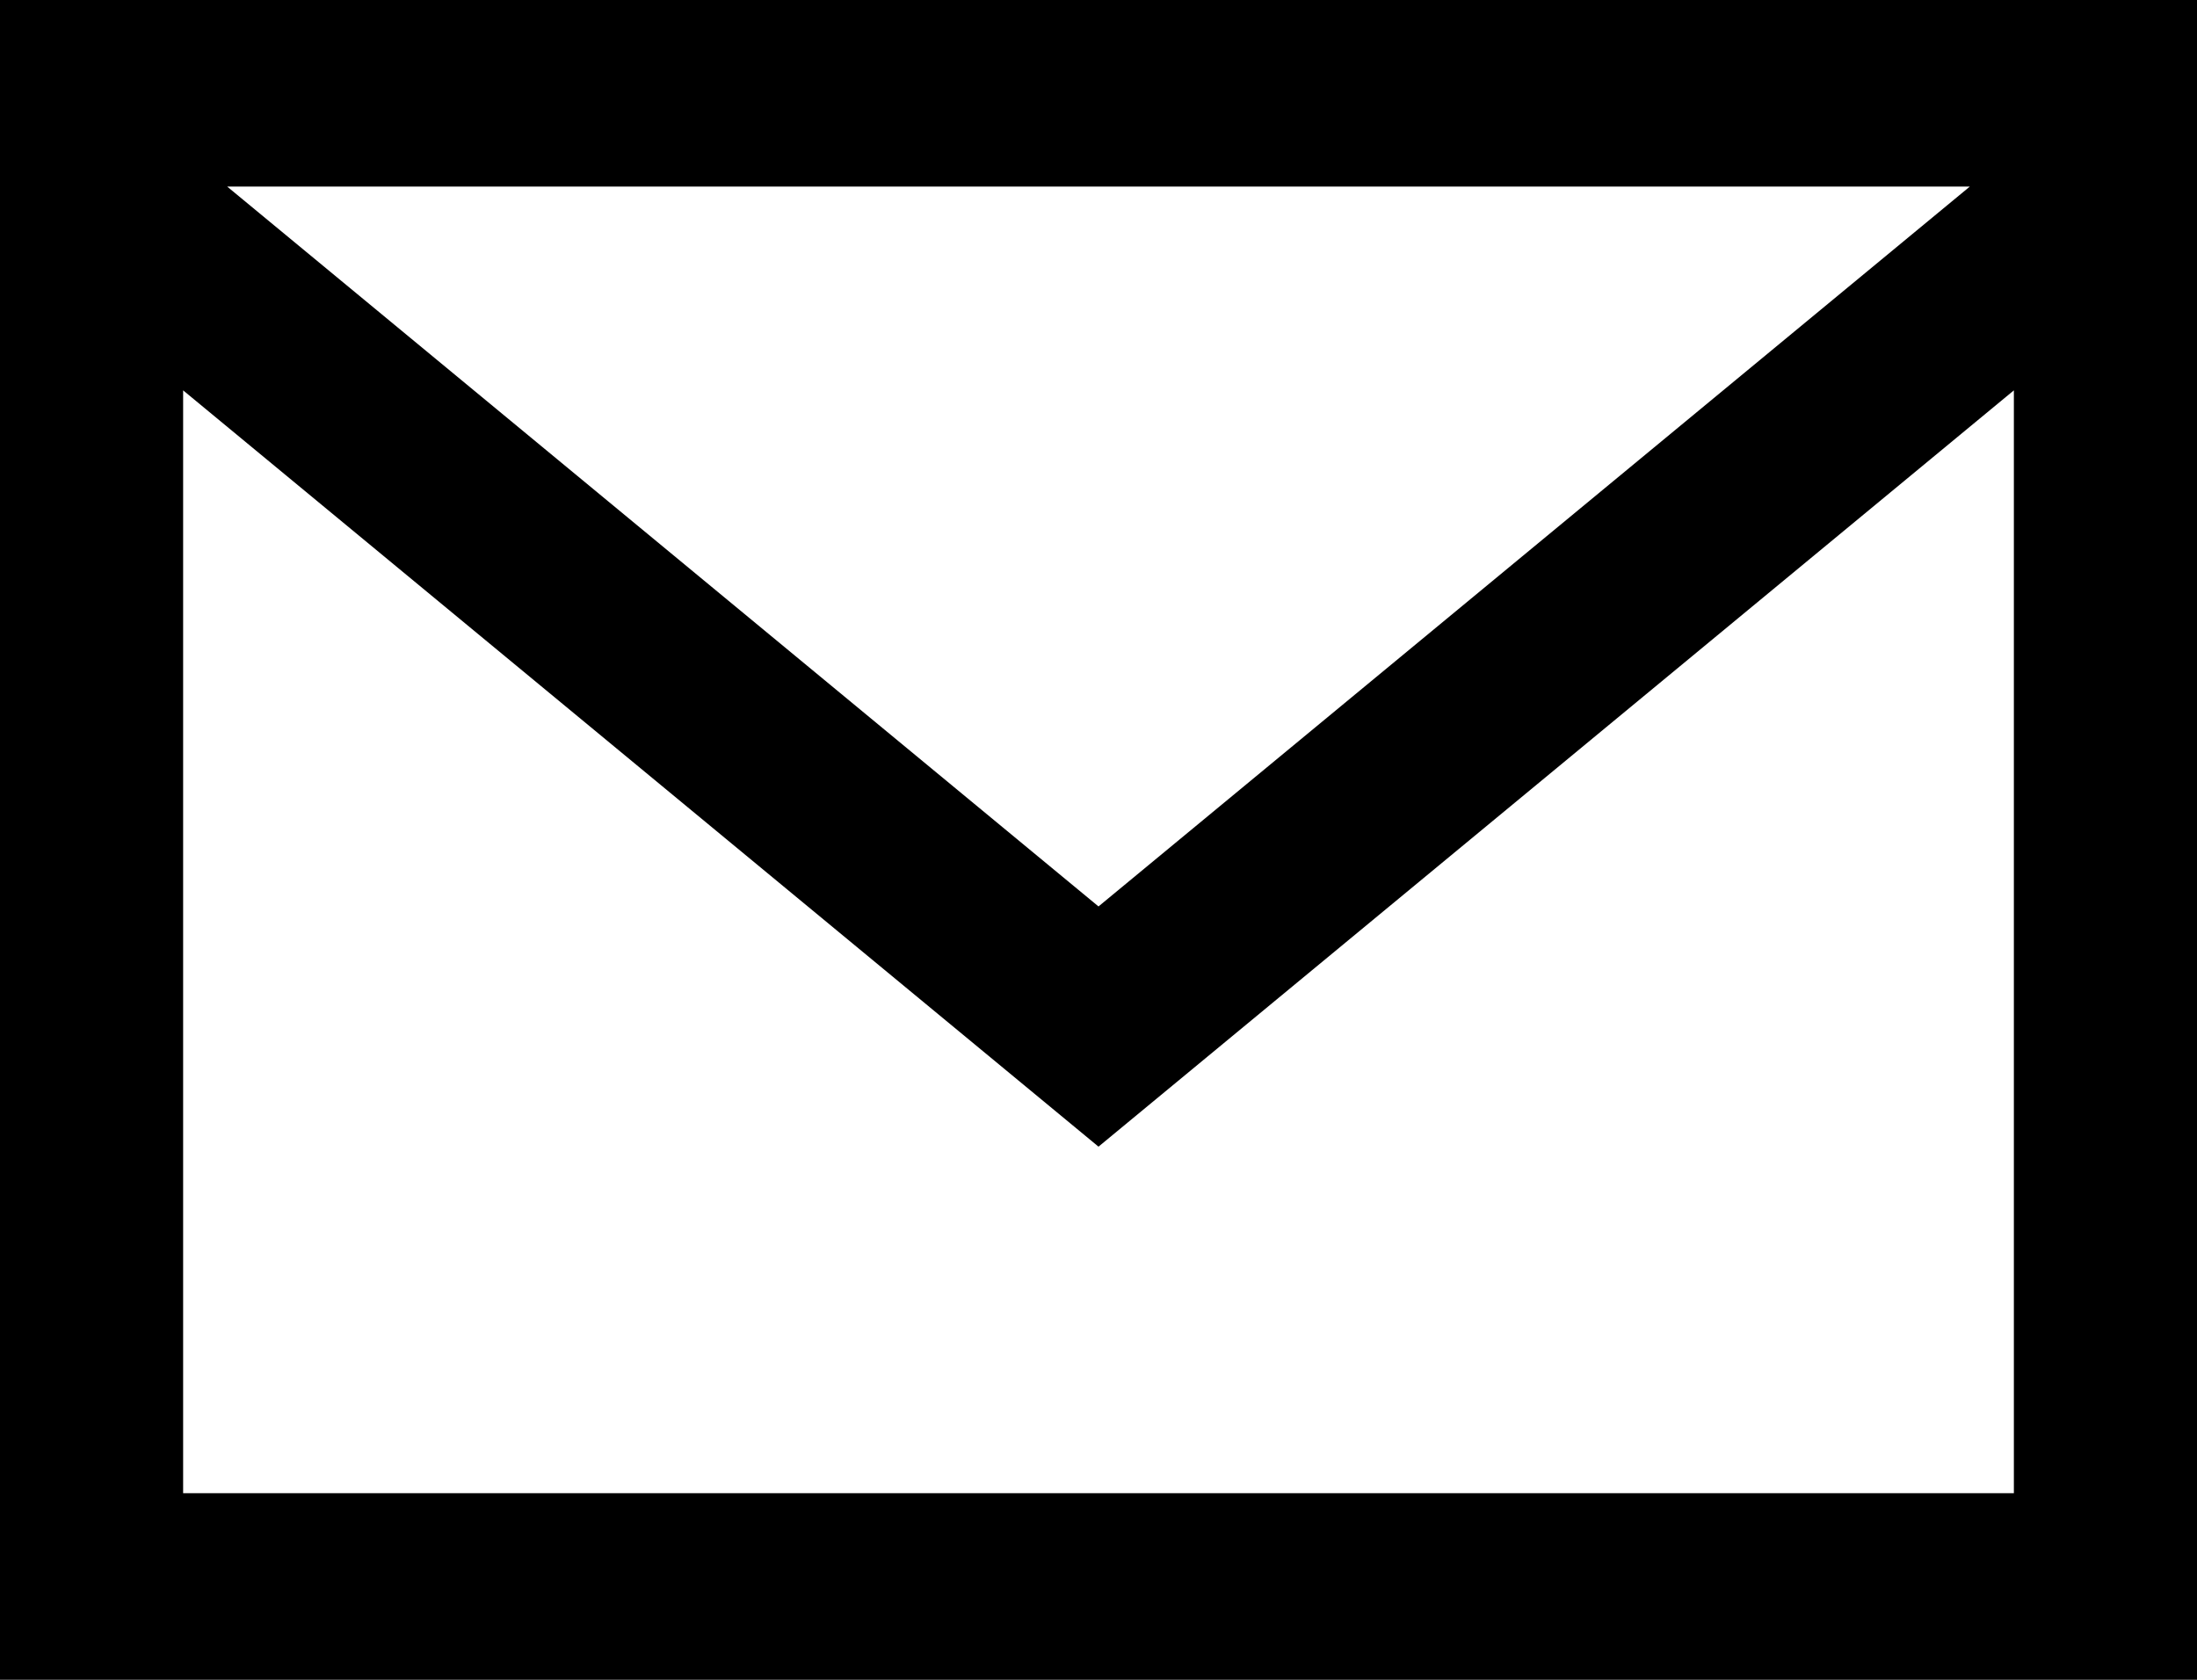 <?xml version="1.0" encoding="UTF-8"?>
<svg width="17px" height="13px" viewBox="0 0 17 13" version="1.1" xmlns="http://www.w3.org/2000/svg" xmlns:xlink="http://www.w3.org/1999/xlink">
    <!-- Generator: sketchtool 63.1 (101010) - https://sketch.com -->
    <title>45004962-3319-4167-AA26-BDFA7D895446</title>
    <desc>Created with sketchtool.</desc>
    <g id="Commuinity" stroke="none" stroke-width="1" fill="none" fill-rule="evenodd">
        <g id="Community---Invite-by-email" transform="translate(-868, -636)" fill="#000000" fill-rule="nonzero">
            <g id="Group-12" transform="translate(868, 632)">
                <g id="iconmonstr-email-4" transform="translate(0, 4)">
                    <path d="M0,0 L0,13 L17,13 L17,0 L0,0 Z M15.242,1.444 L8.5,7.015 L1.758,1.444 L15.242,1.444 Z M1.417,11.556 L1.417,3.021 L8.5,8.874 L15.583,3.021 L15.583,11.556 L1.417,11.556 Z" id="Shape"></path>
                </g>
            </g>
        </g>
    </g>
</svg>